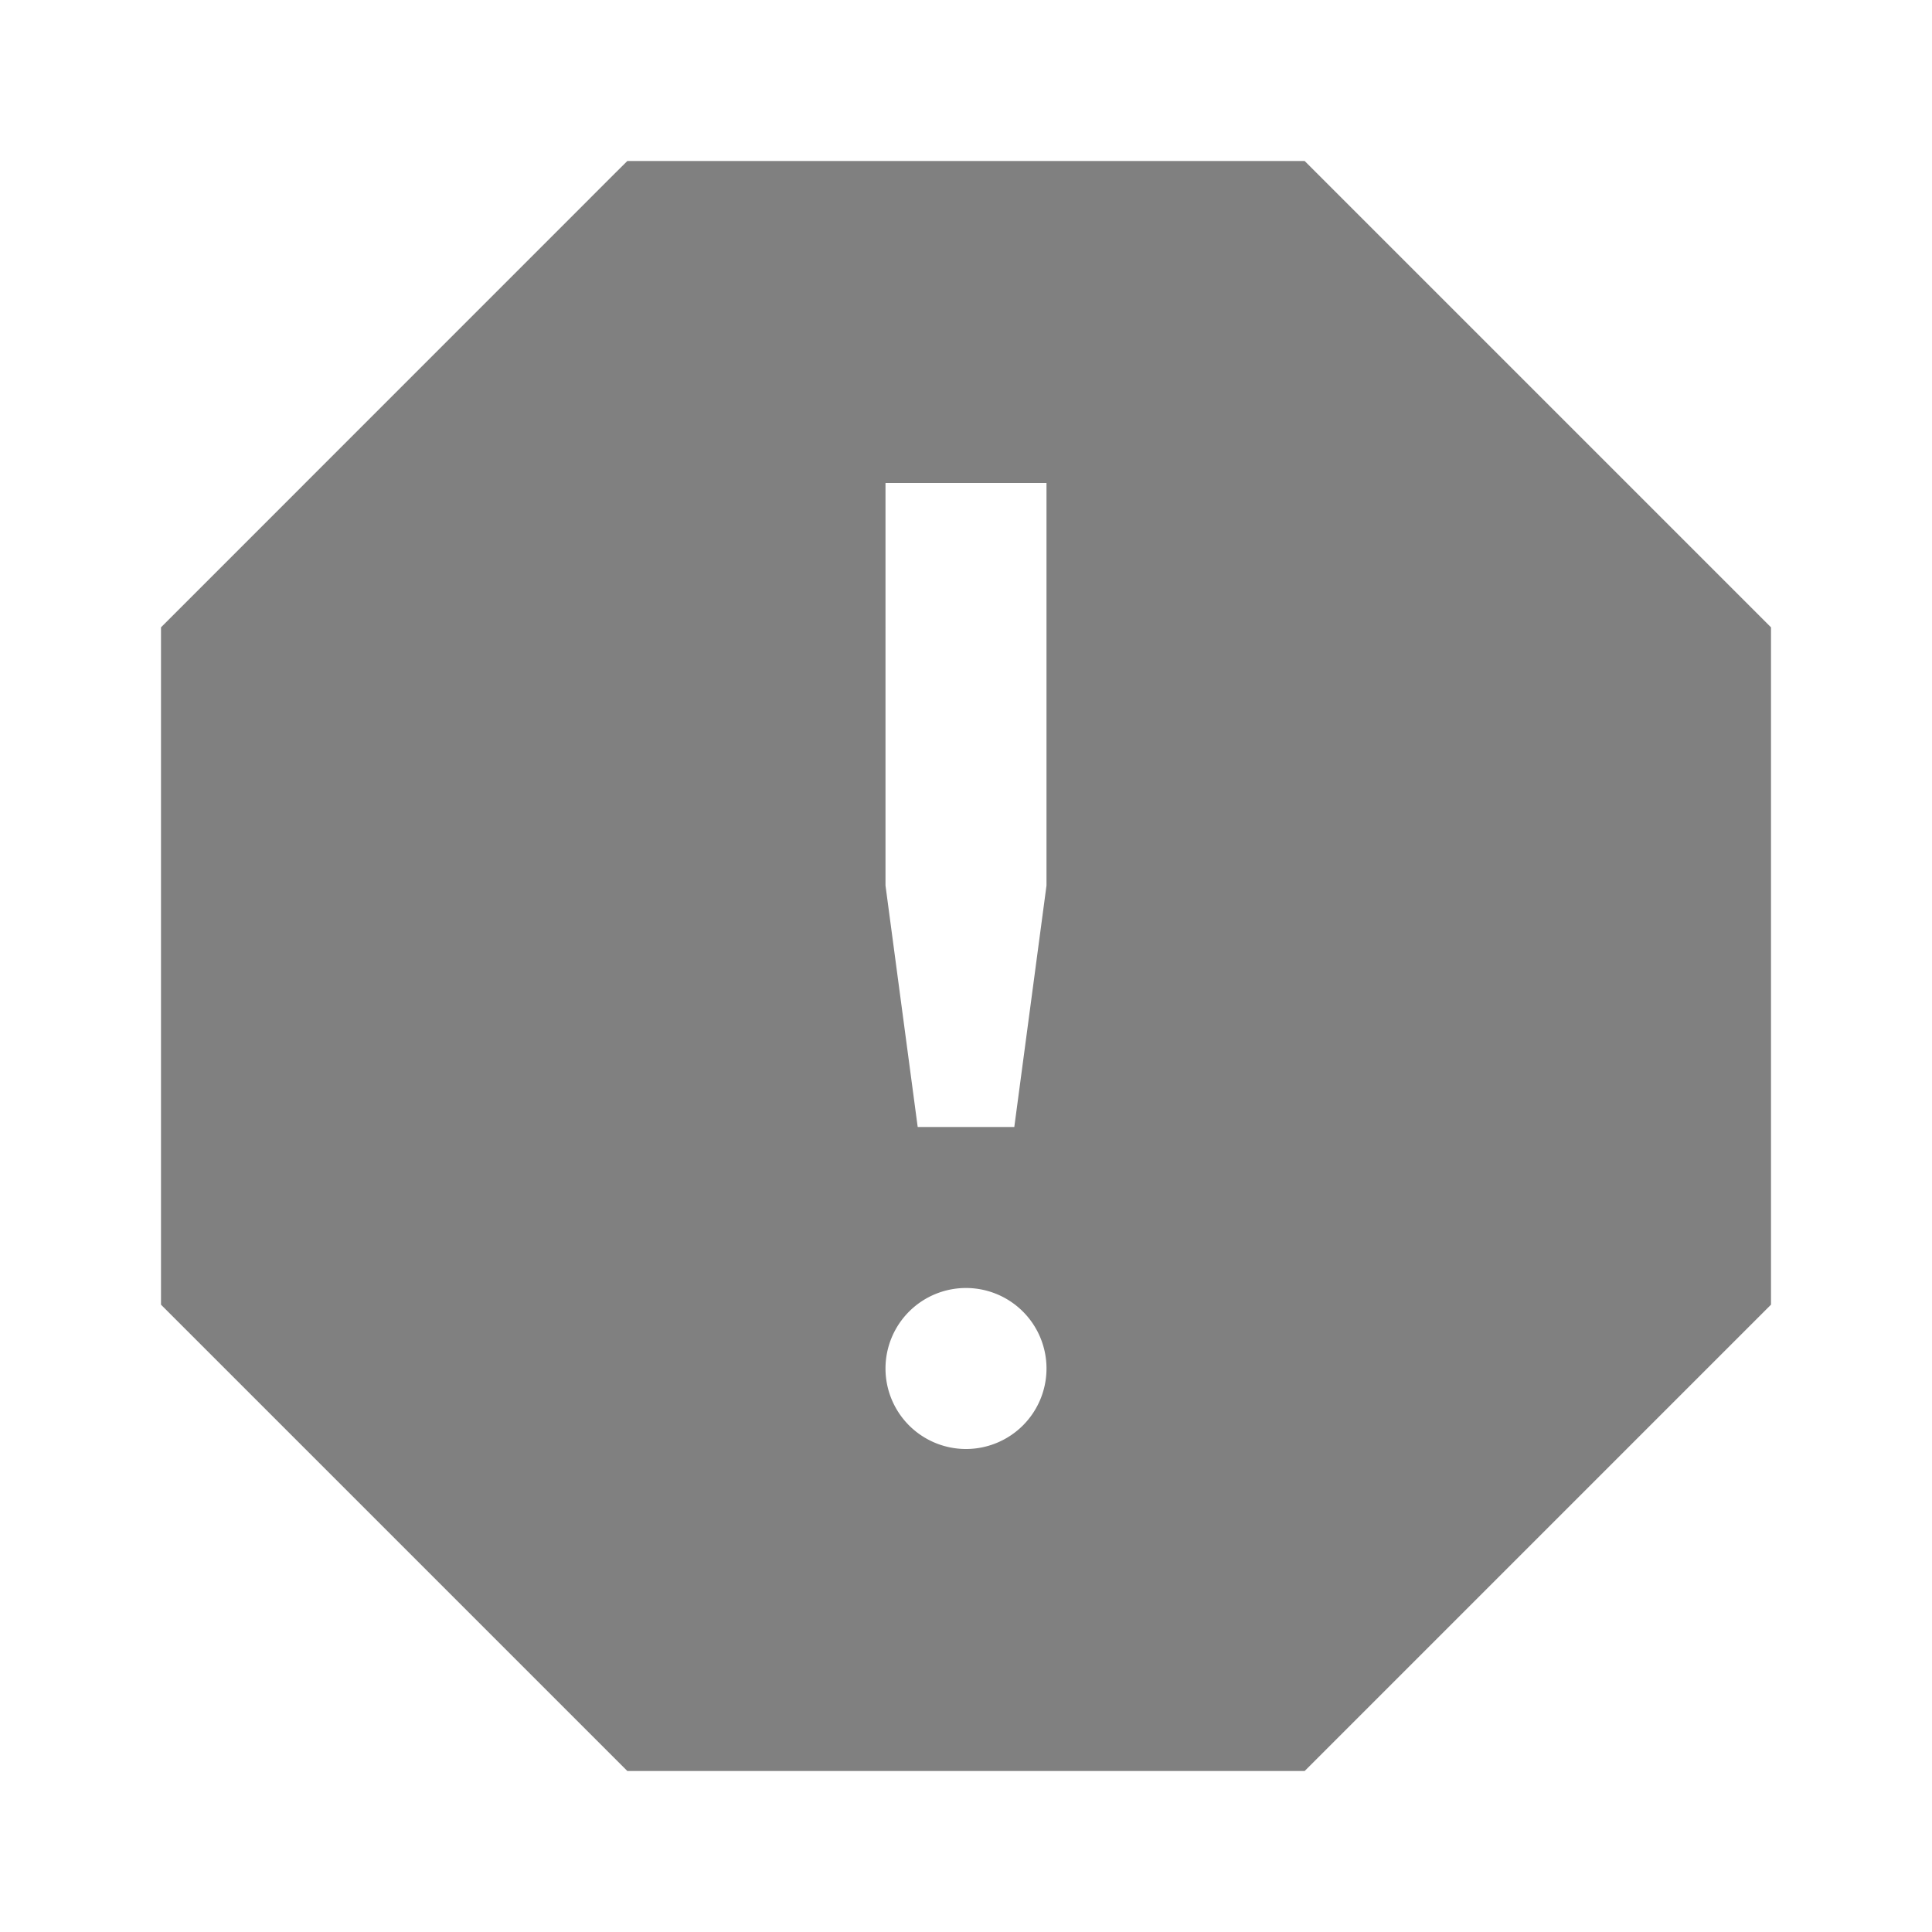 <svg height="24" width="24" xmlns="http://www.w3.org/2000/svg"><path style="color:#000;fill:gray;fill-opacity:1;-inkscape-stroke:none" d="m7.793 2-.147.146L2 7.793v8.414L7.793 22h8.414L22 16.207V7.793L16.207 2H7.793zM11 6h2v5l-.4 3h-1.2l-.4-3V6zm1 10a1 1 0 0 1 1 1 1 1 0 0 1-1 1 1 1 0 0 1-1-1 1 1 0 0 1 1-1z"/></svg>